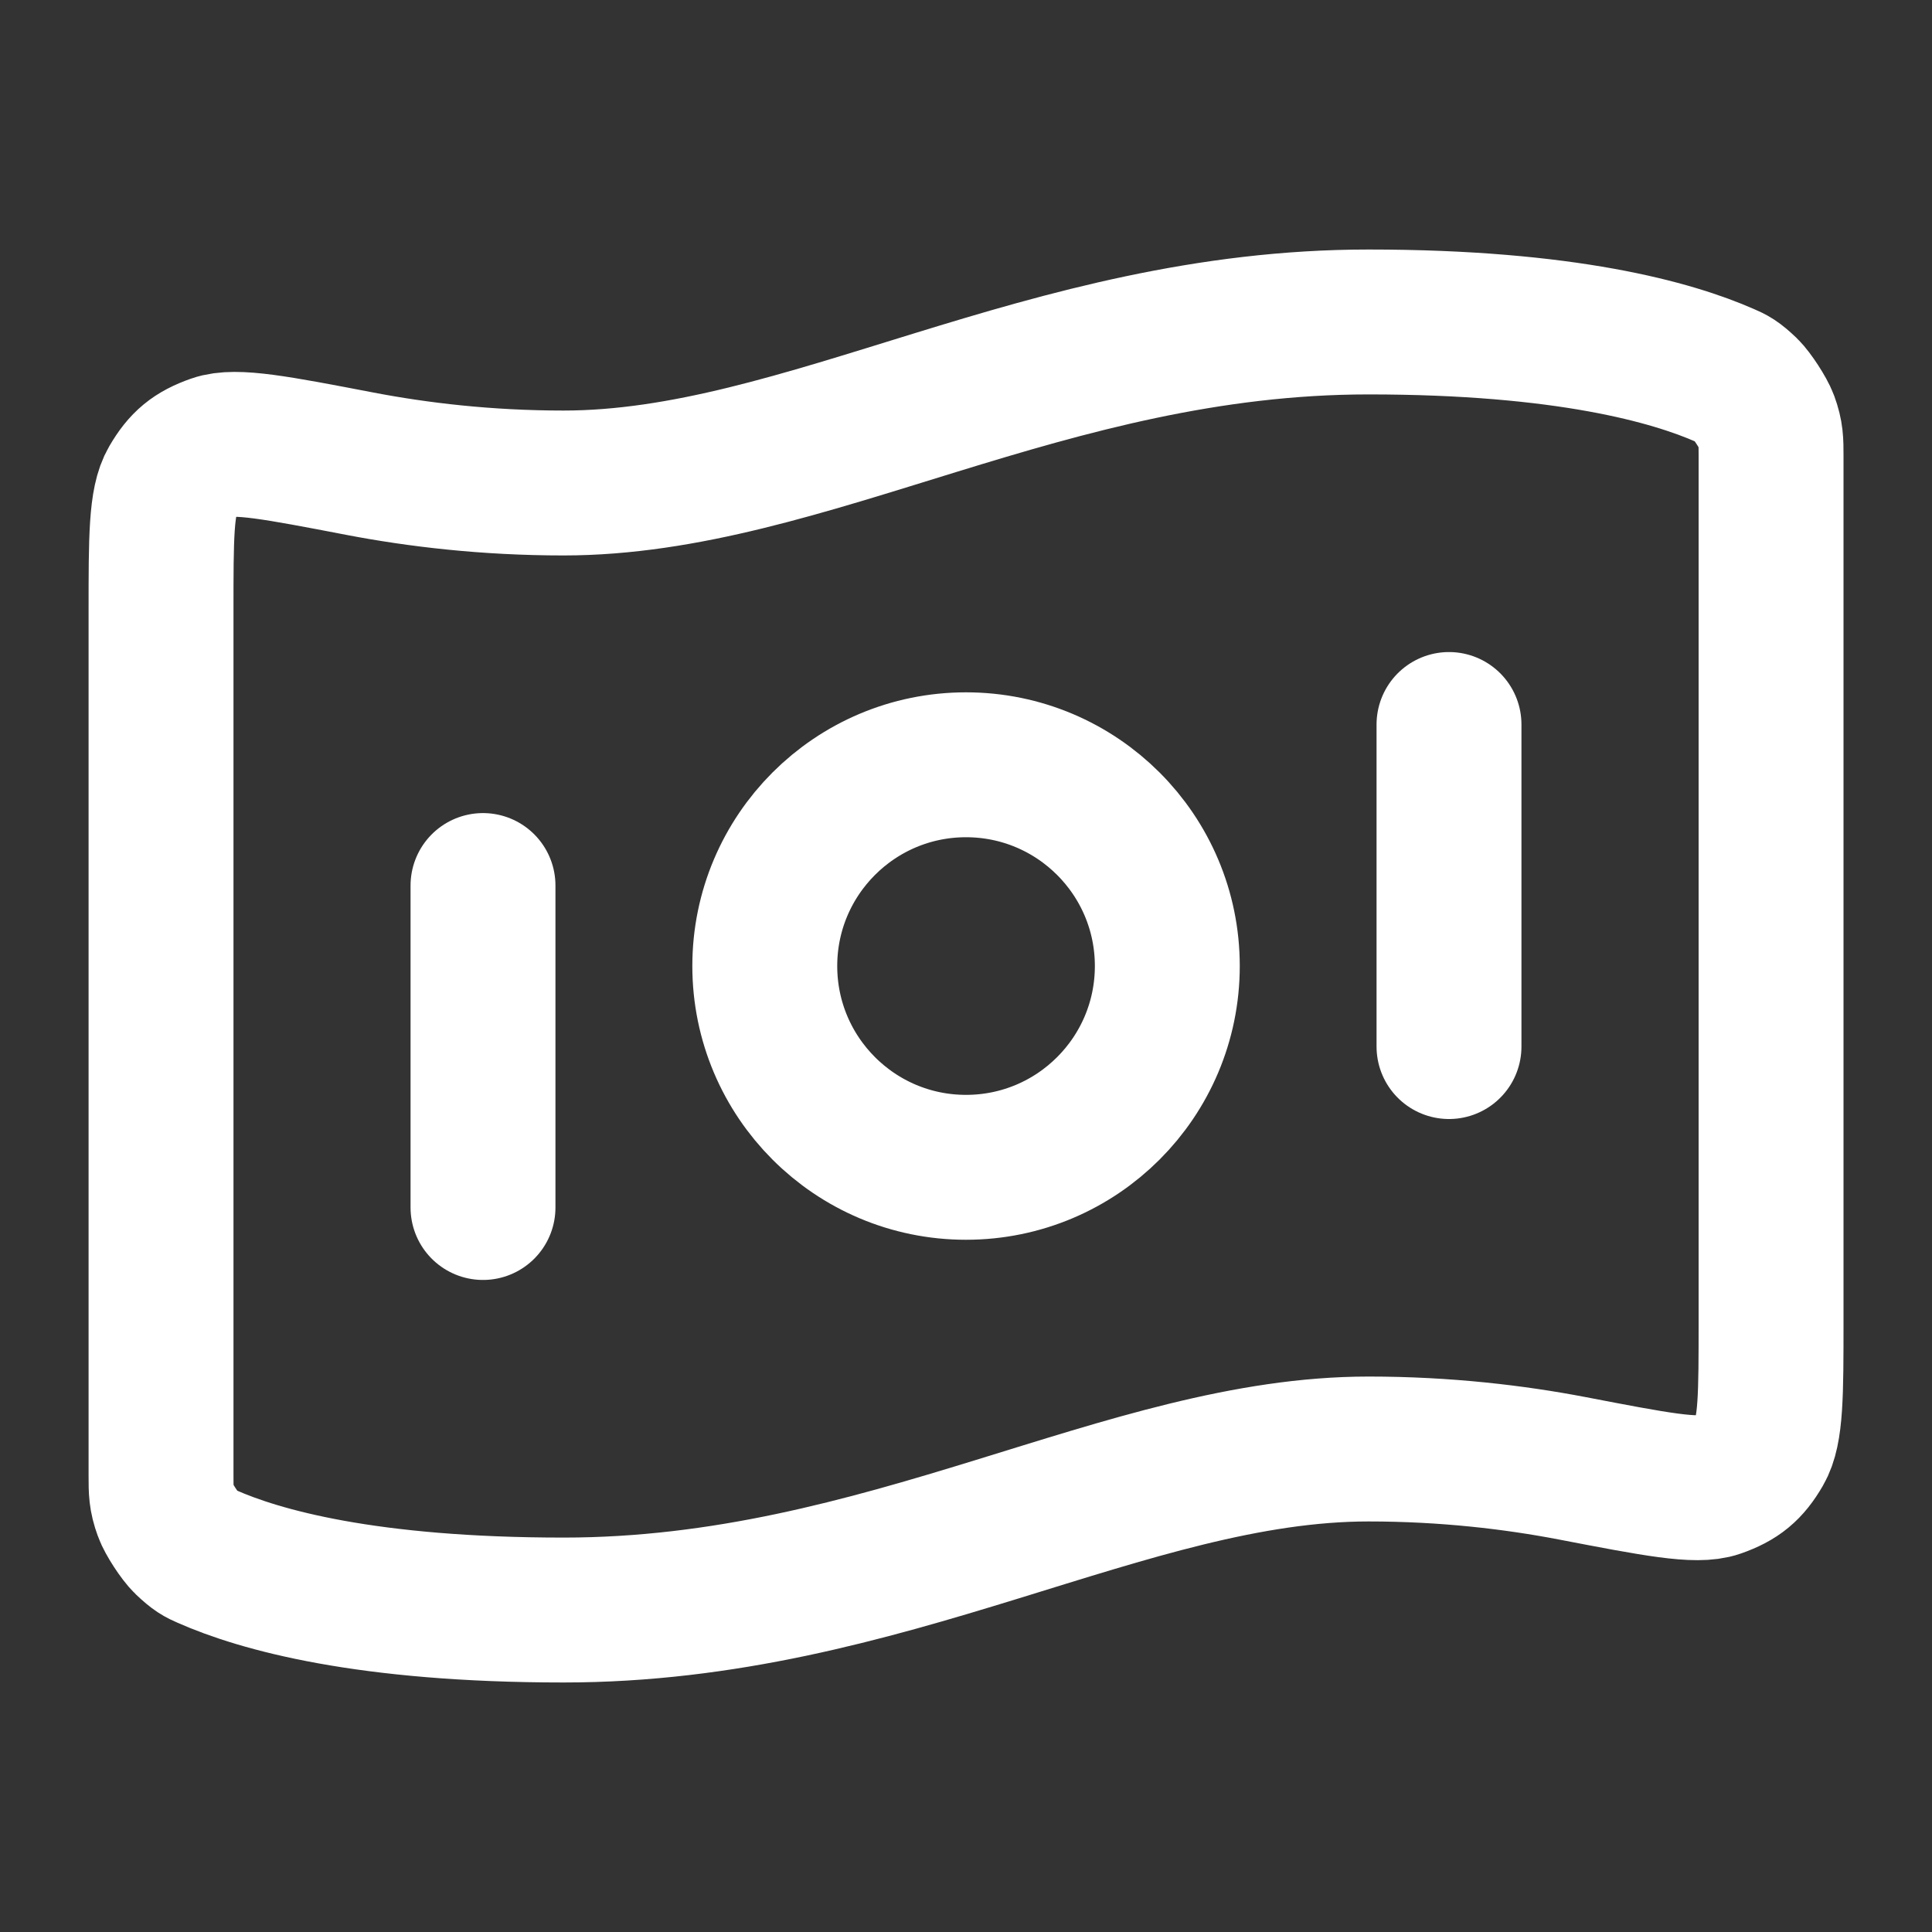 <svg width="20" height="20" viewBox="0 0 20 20" fill="none" xmlns="http://www.w3.org/2000/svg">
<rect x="0" y="0" width="20" height="20" fill="#333333" stroke="none"/>
<path d="M5 9.167V12.5M15 7.5V10.834M14.167 3.333C16.208 3.333 17.311 3.646 17.86 3.888C17.934 3.92 17.97 3.936 18.076 4.037C18.139 4.098 18.254 4.275 18.284 4.357C18.334 4.494 18.334 4.569 18.334 4.719V13.676C18.334 14.433 18.334 14.812 18.22 15.007C18.105 15.205 17.993 15.297 17.777 15.373C17.564 15.448 17.135 15.365 16.277 15.2C15.677 15.085 14.964 15 14.167 15C11.667 15 9.167 16.667 5.834 16.667C3.793 16.667 2.689 16.355 2.14 16.112C2.067 16.08 2.031 16.064 1.925 15.963C1.862 15.903 1.746 15.726 1.717 15.643C1.667 15.506 1.667 15.431 1.667 15.281L1.667 6.324C1.667 5.567 1.667 5.188 1.781 4.994C1.896 4.796 2.007 4.704 2.224 4.628C2.436 4.553 2.865 4.635 3.724 4.8C4.324 4.915 5.037 5 5.834 5C8.334 5 10.834 3.333 14.167 3.333ZM12.084 10C12.084 11.151 11.151 12.084 10 12.084C8.85 12.084 7.917 11.151 7.917 10C7.917 8.85 8.85 7.917 10 7.917C11.151 7.917 12.084 8.85 12.084 10Z" stroke="white" stroke-width="1.5" stroke-linecap="round" stroke-linejoin="round"/>
</svg>
